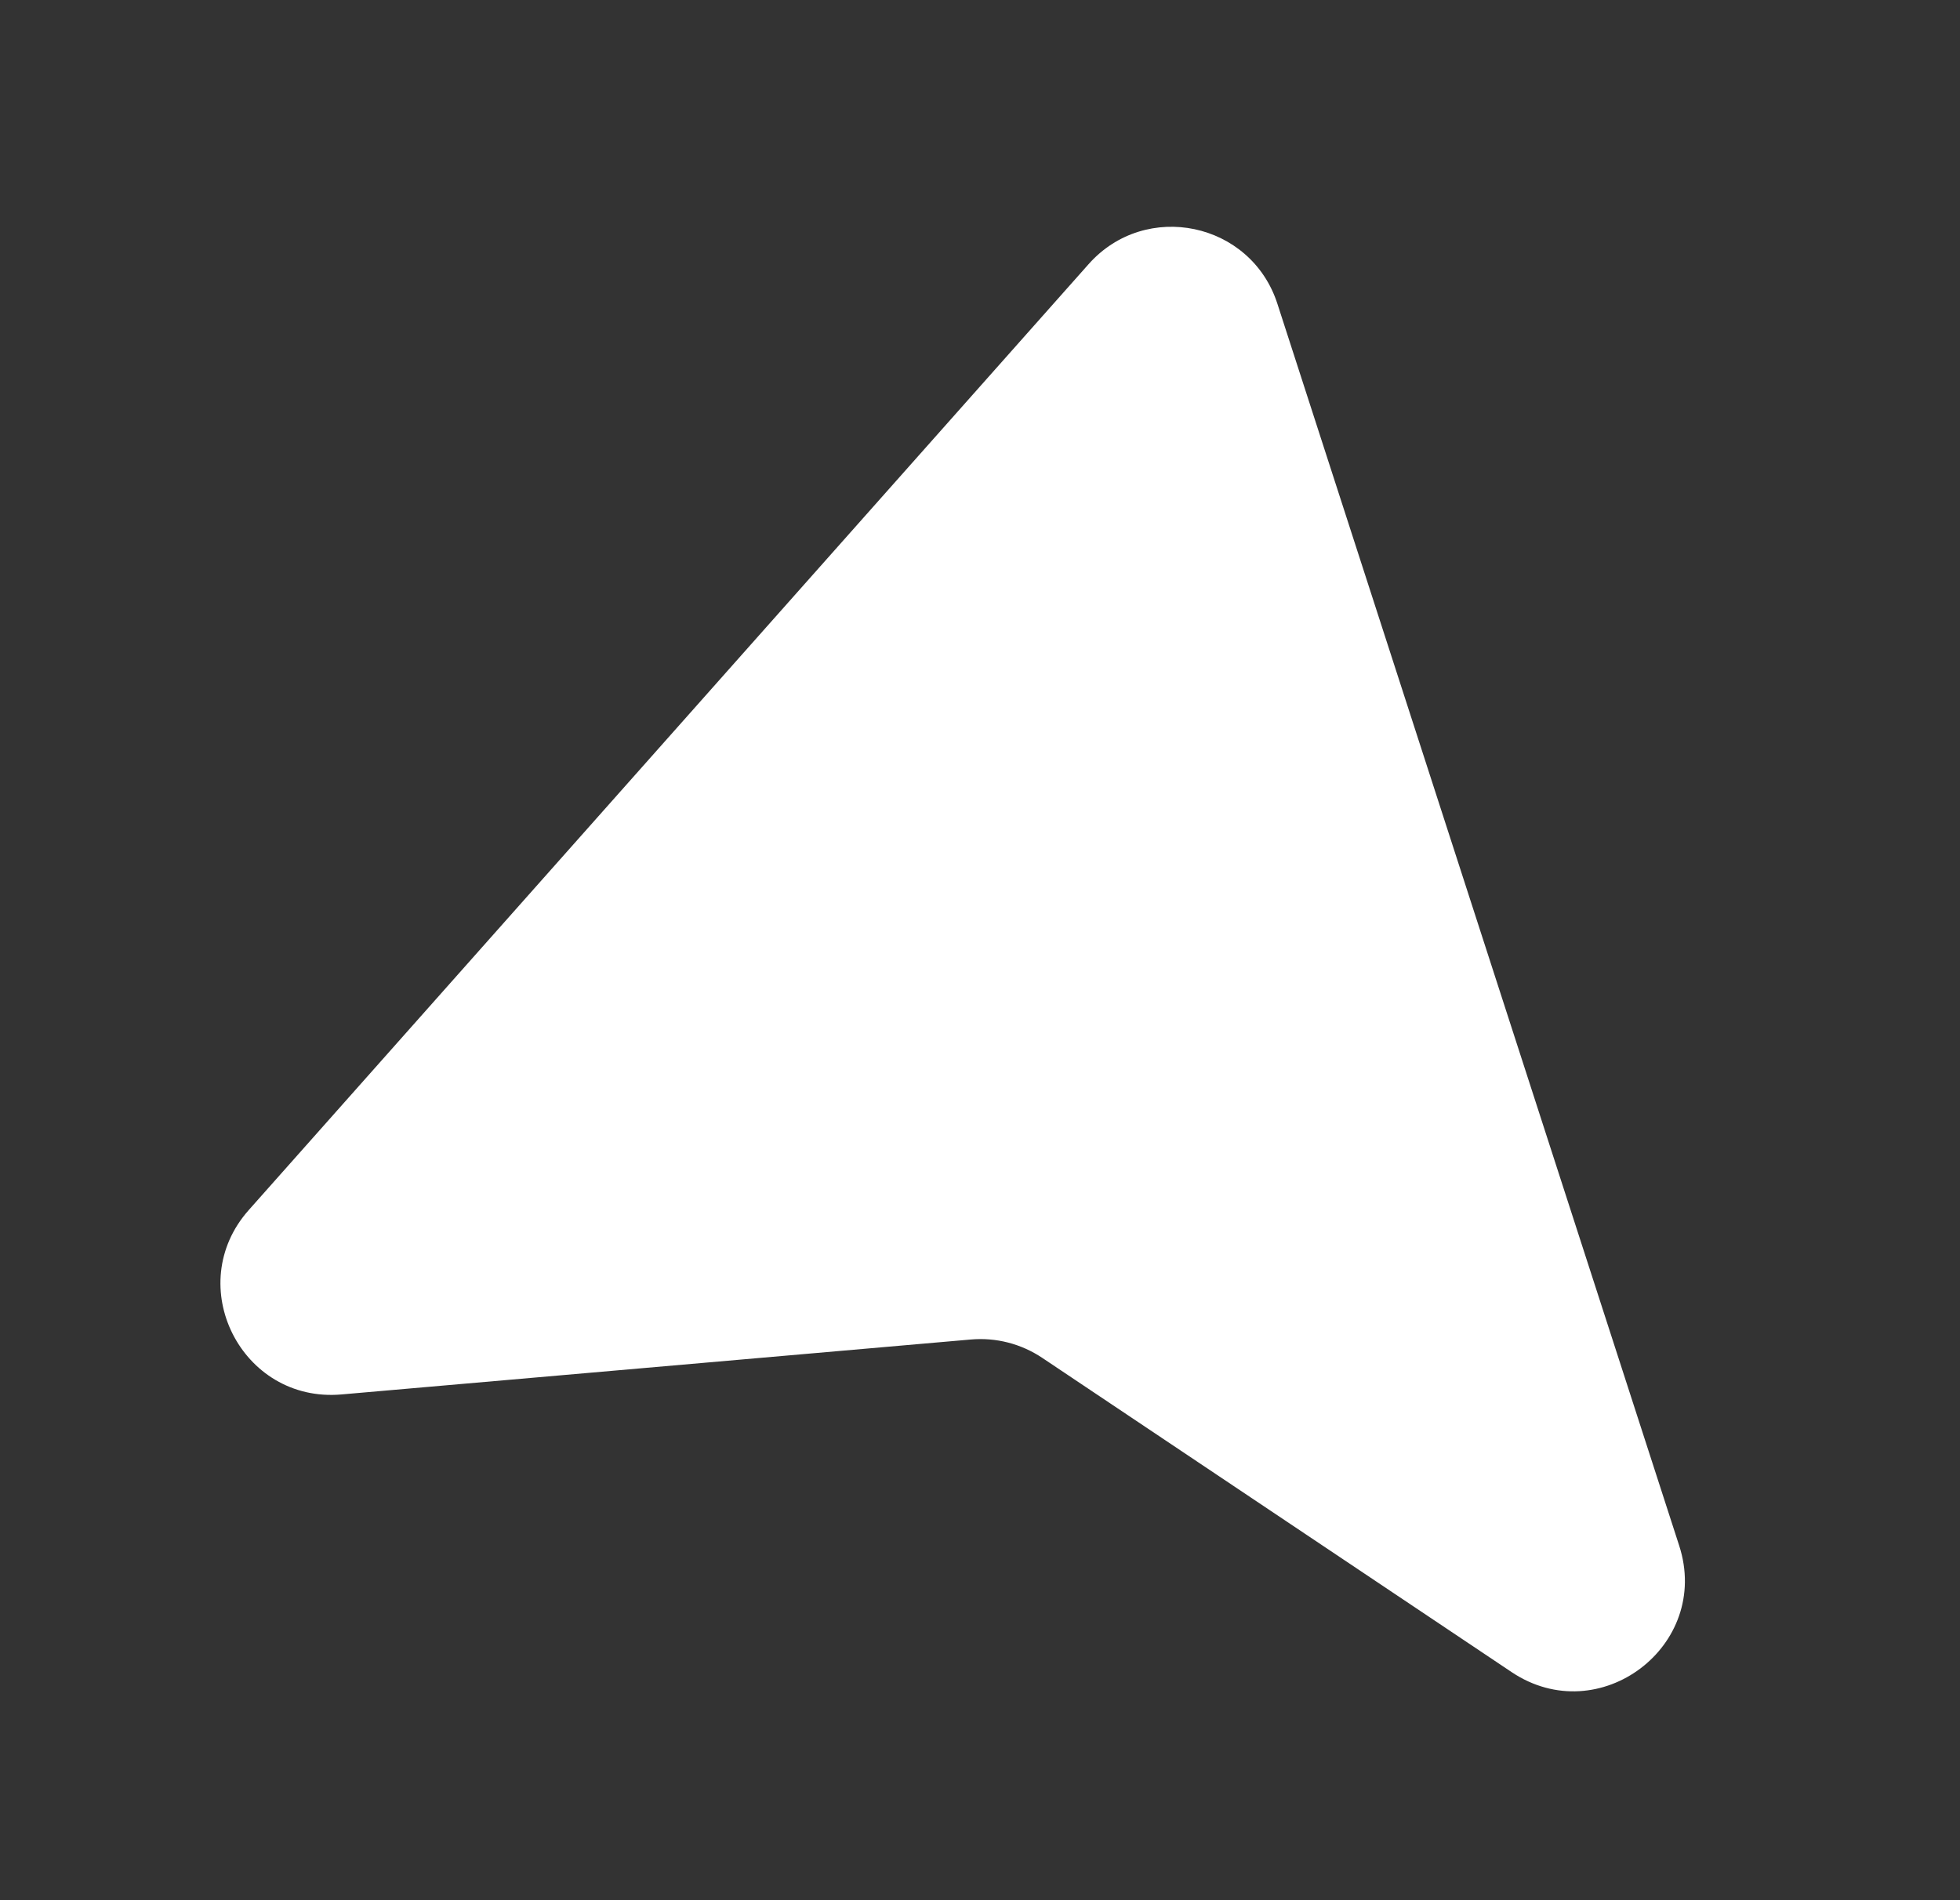 <svg width="33" height="32" viewBox="0 0 33 32" fill="none" xmlns="http://www.w3.org/2000/svg">
<rect x="0" y="0" width="33" height="32" fill="#333333" stroke="none"/>
<path d="M18.328 4.449L4.188 20.378C3.065 21.643 4.064 23.631 5.75 23.483L16.344 22.558C16.769 22.52 17.194 22.63 17.548 22.867L25.451 28.159C26.926 29.146 28.819 27.717 28.272 26.029L21.507 5.115C21.062 3.738 19.289 3.366 18.328 4.449Z" fill="#FFFFFF"/>
</svg>

